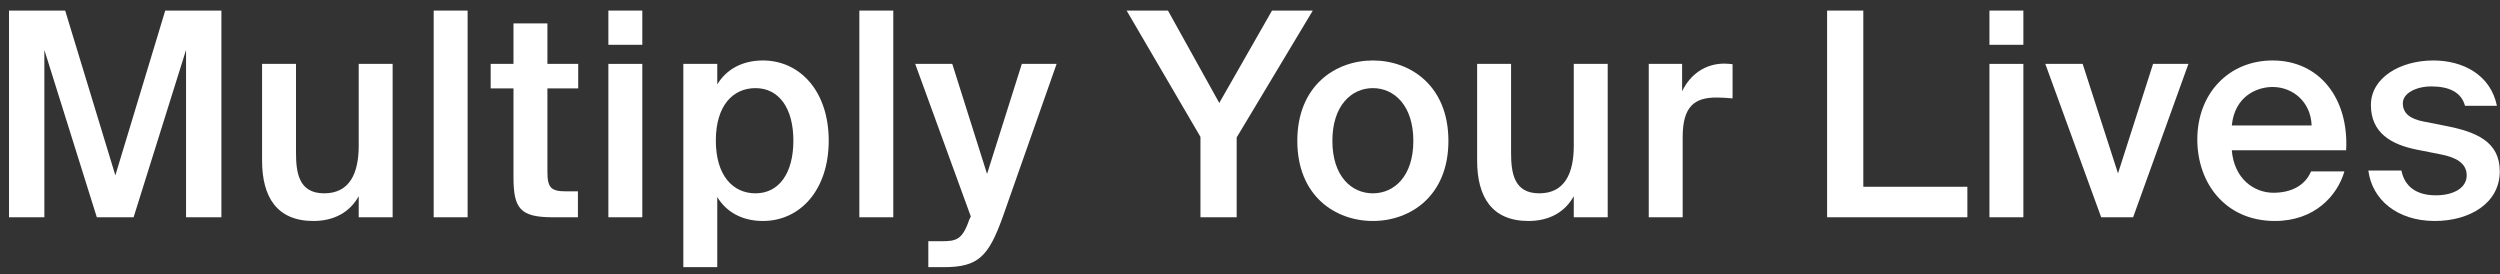 <svg width="228" height="25" viewBox="0 0 228 25" fill="none" xmlns="http://www.w3.org/2000/svg">
<rect x="0" y="0" width="228" height="25" fill="#333333" stroke="none"/>
<path d="M8.83 19.815L4.046 4.553V19.815H0.822V0.965H5.944L10.52 15.993L15.07 0.965H20.192V19.815H16.968V4.553L12.184 19.815H8.83Z" fill="white"/>
<path d="M32.715 17.891C31.909 19.347 30.479 20.153 28.581 20.153C25.253 20.153 23.901 17.969 23.901 14.641V5.827H26.995V13.887C26.995 15.785 27.255 17.631 29.569 17.631C31.883 17.631 32.715 15.811 32.715 13.289V5.827H35.809V19.815H32.715V17.891Z" fill="white"/>
<path d="M42.646 19.815H39.552V0.965H42.646V19.815Z" fill="white"/>
<path d="M46.83 2.135H49.924V5.827H52.732V8.063H49.924V15.681C49.924 17.111 50.262 17.449 51.588 17.449H52.706V19.815H50.418C47.428 19.815 46.83 19.009 46.83 16.149V8.063H44.75V5.827H46.83V2.135Z" fill="white"/>
<path d="M58.578 0.965V4.085H55.484V0.965H58.578ZM58.578 5.827V19.815H55.484V5.827H58.578Z" fill="white"/>
<path d="M65.414 5.827V7.699C66.246 6.321 67.702 5.515 69.574 5.515C72.98 5.515 75.58 8.349 75.58 12.821C75.58 17.319 72.98 20.153 69.574 20.153C67.702 20.153 66.246 19.347 65.414 17.969V24.365H62.32V5.827H65.414ZM68.898 17.631C71.056 17.631 72.356 15.785 72.356 12.821C72.356 9.883 71.056 8.037 68.898 8.037C66.87 8.037 65.284 9.597 65.284 12.821C65.284 16.045 66.87 17.631 68.898 17.631Z" fill="white"/>
<path d="M81.467 19.815H78.373V0.965H81.467V19.815Z" fill="white"/>
<path d="M84.663 24.365V21.999H85.833C87.185 21.999 87.757 21.895 88.381 20.075L88.537 19.737L83.467 5.827H86.847L90.019 15.863L93.191 5.827H96.363L91.449 19.789C90.149 23.403 89.213 24.365 86.067 24.365H84.663Z" fill="white"/>
<path d="M106.518 0.965L111.198 9.389L116.008 0.965H119.726L112.784 12.535V19.815H109.482V12.483L102.748 0.965H106.518Z" fill="white"/>
<path d="M132.095 12.847C132.095 17.891 128.611 20.153 125.205 20.153C121.799 20.153 118.315 17.891 118.315 12.847C118.315 7.803 121.799 5.515 125.205 5.515C128.611 5.515 132.095 7.803 132.095 12.847ZM125.205 17.631C127.155 17.631 128.897 16.071 128.897 12.847C128.897 9.623 127.155 8.037 125.205 8.037C123.255 8.037 121.513 9.623 121.513 12.847C121.513 16.071 123.255 17.631 125.205 17.631Z" fill="white"/>
<path d="M143.529 17.891C142.723 19.347 141.293 20.153 139.395 20.153C136.067 20.153 134.715 17.969 134.715 14.641V5.827H137.809V13.887C137.809 15.785 138.069 17.631 140.383 17.631C142.697 17.631 143.529 15.811 143.529 13.289V5.827H146.623V19.815H143.529V17.891Z" fill="white"/>
<path d="M158.01 8.973C157.49 8.921 156.996 8.895 156.528 8.895C154.578 8.895 153.46 9.675 153.46 12.483V19.815H150.366V5.827H153.408V8.323C154.162 6.763 155.514 5.827 157.204 5.801C157.438 5.801 157.776 5.827 158.01 5.853V8.973Z" fill="white"/>
<path d="M169.934 17.033H179.424V19.815H166.632V0.965H169.934V17.033Z" fill="white"/>
<path d="M184.531 0.965V4.085H181.437V0.965H184.531ZM184.531 5.827V19.815H181.437V5.827H184.531Z" fill="white"/>
<path d="M193.162 15.811L196.36 5.827H199.584L194.54 19.815H191.628L186.532 5.827H189.938L193.162 15.811Z" fill="white"/>
<path d="M203.541 13.705C203.749 16.305 205.569 17.579 207.337 17.579C208.949 17.579 210.223 16.929 210.769 15.629H213.811C213.161 17.865 211.081 20.153 207.467 20.153C202.969 20.153 200.395 16.721 200.395 12.717C200.395 8.505 203.281 5.515 207.259 5.515C211.549 5.515 214.227 8.999 213.967 13.705H203.541ZM203.541 11.443H210.821C210.743 9.259 209.079 7.933 207.259 7.933C205.803 7.933 203.801 8.791 203.541 11.443Z" fill="white"/>
<path d="M224.807 9.649C224.469 8.375 223.299 7.881 221.739 7.881C220.387 7.881 219.139 8.479 219.139 9.415C219.139 10.351 219.815 10.845 221.011 11.079L222.987 11.469C225.821 12.015 227.979 12.899 227.979 15.629C227.979 18.541 225.223 20.153 222.051 20.153C218.619 20.153 216.331 18.203 215.993 15.551H219.009C219.295 16.981 220.335 17.813 222.155 17.813C223.767 17.813 224.963 17.137 224.963 15.993C224.963 14.849 223.923 14.329 222.545 14.069L220.439 13.653C218.073 13.185 216.227 12.119 216.227 9.571C216.227 7.101 218.879 5.515 221.921 5.515C224.651 5.515 227.147 6.841 227.719 9.649H224.807Z" fill="white"/>
</svg>
